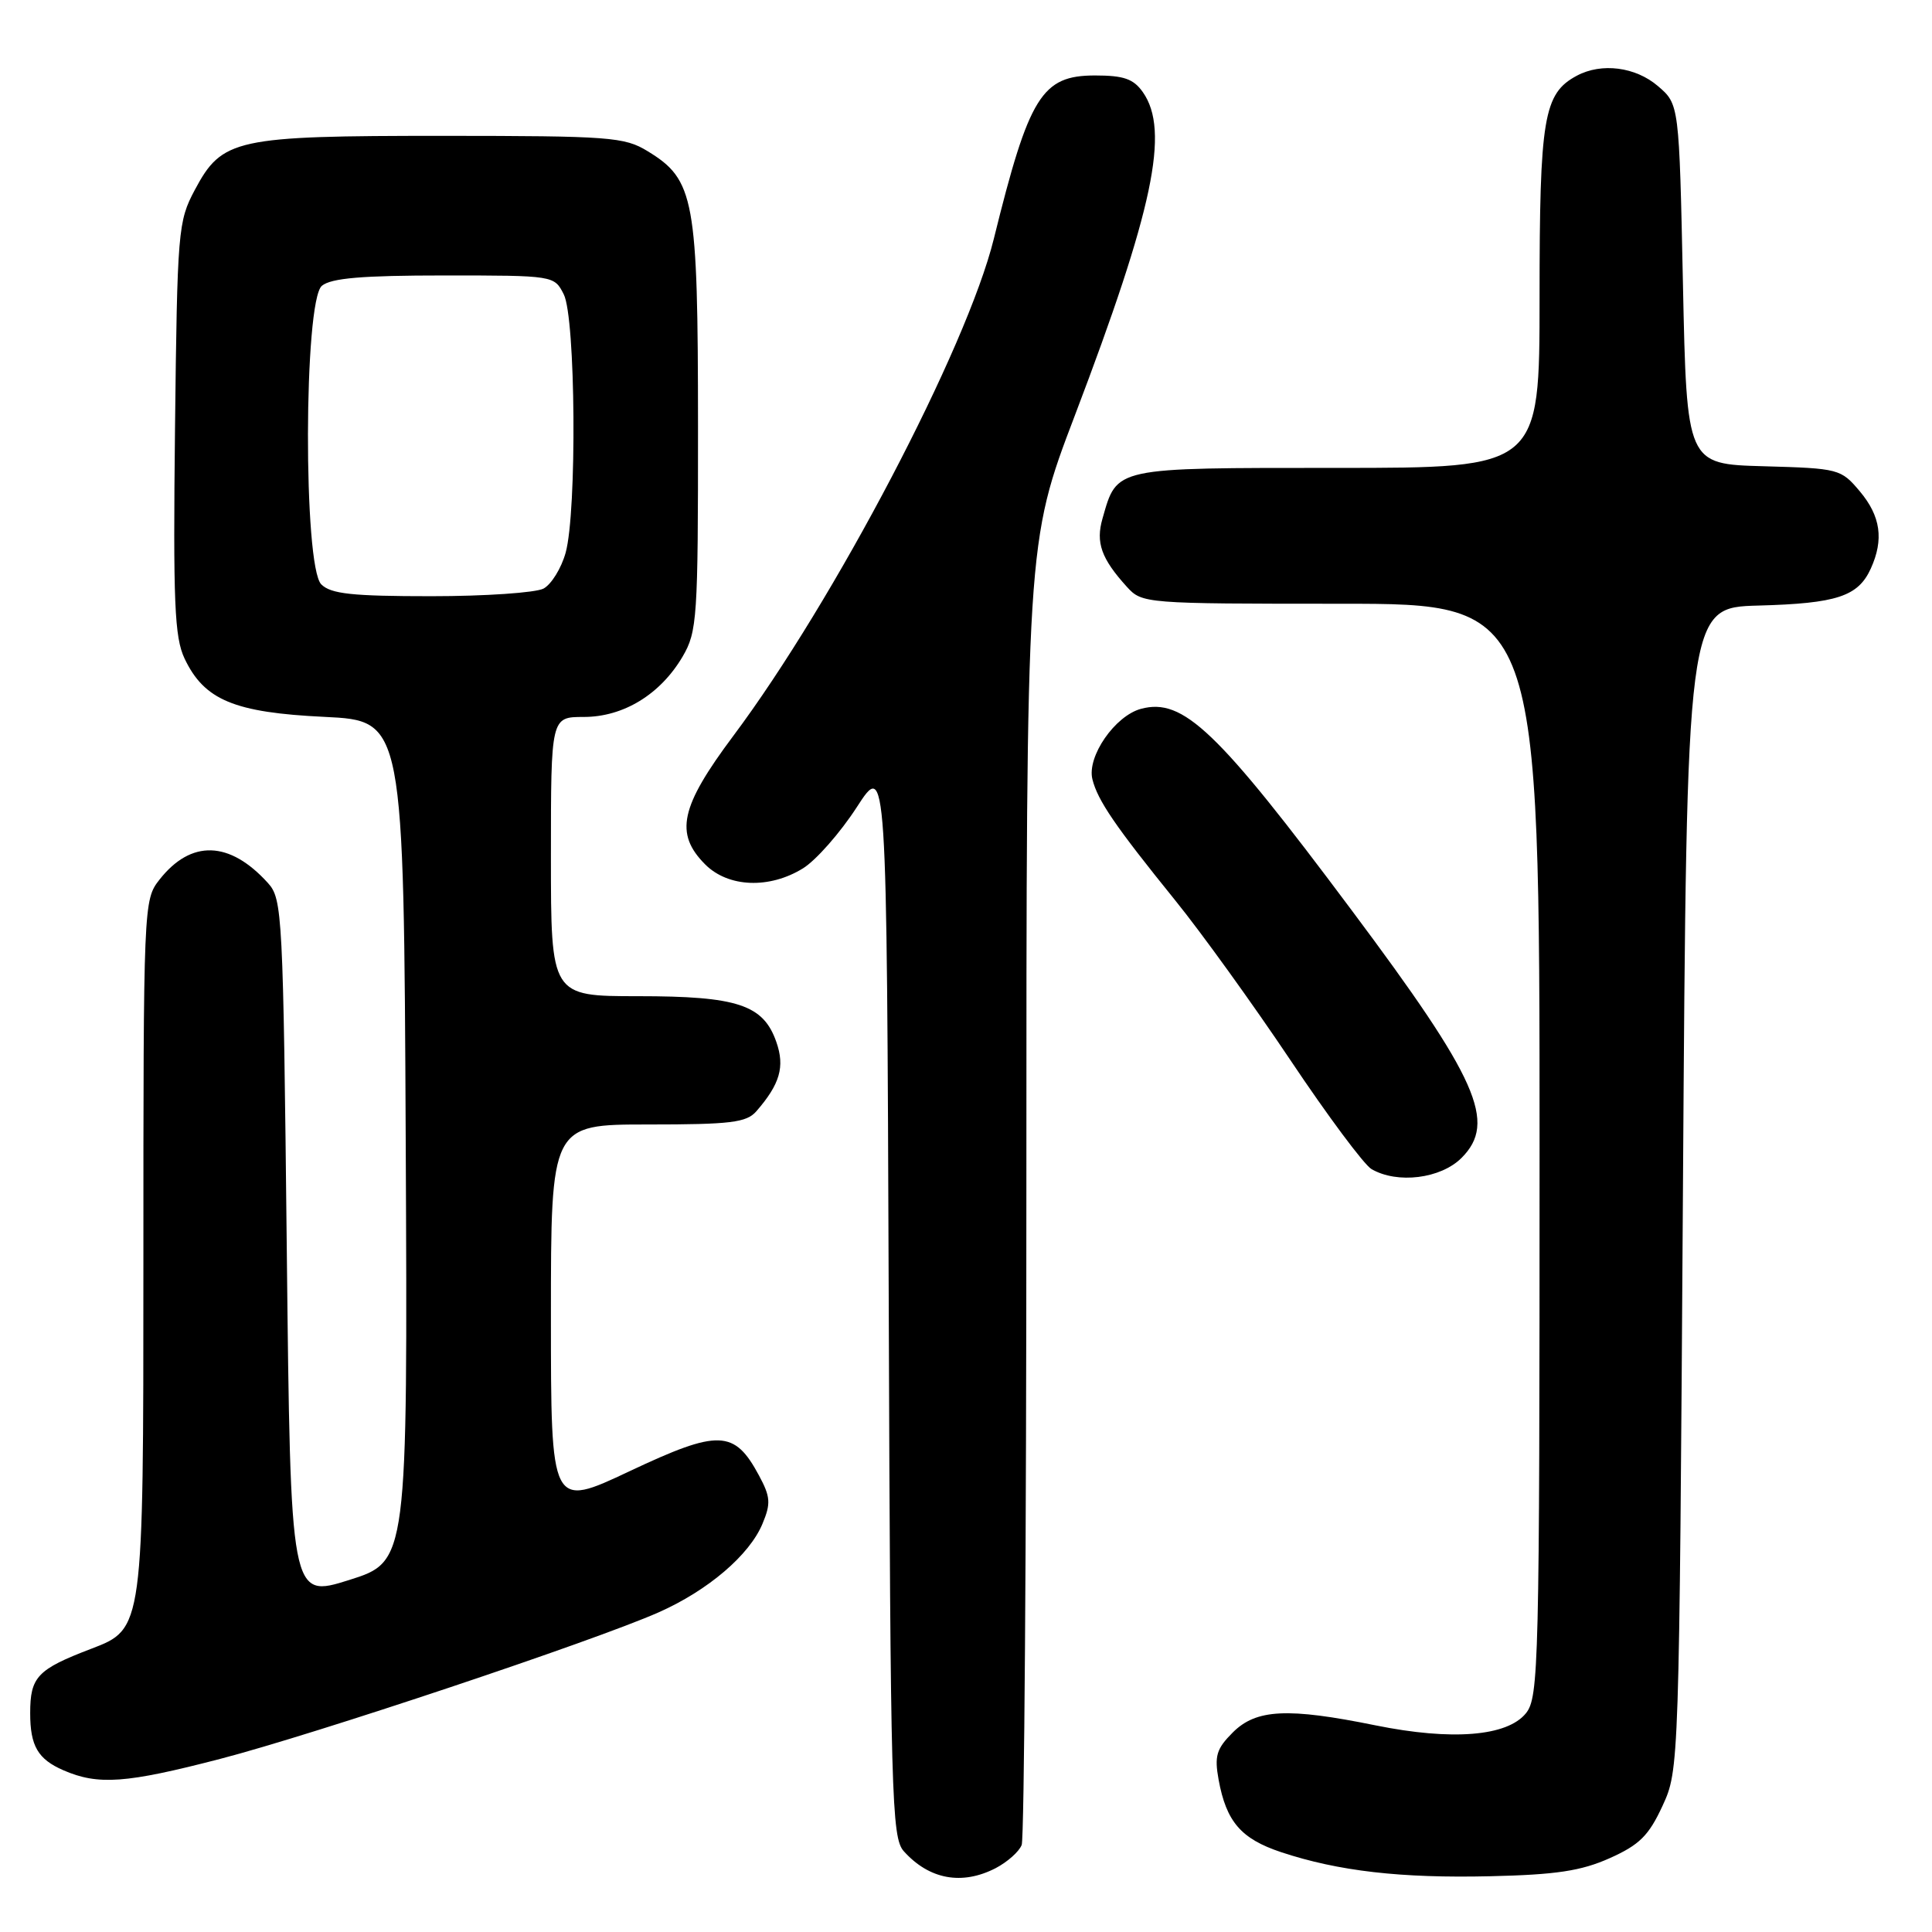 <?xml version="1.0" encoding="UTF-8" standalone="no"?>
<!DOCTYPE svg PUBLIC "-//W3C//DTD SVG 1.1//EN" "http://www.w3.org/Graphics/SVG/1.1/DTD/svg11.dtd" >
<svg xmlns="http://www.w3.org/2000/svg" xmlns:xlink="http://www.w3.org/1999/xlink" version="1.1" viewBox="0 0 256 256">
 <g >
 <path fill="currentColor"
d=" M 131.93 247.54 C 133.48 246.73 135.04 245.35 135.38 244.46 C 135.72 243.56 136.00 204.38 136.00 157.38 C 136.00 71.92 136.00 71.92 142.42 55.06 C 152.83 27.70 155.02 17.33 151.44 12.22 C 150.20 10.45 148.91 10.00 145.10 10.00 C 138.04 10.00 136.36 12.72 131.69 31.63 C 128.12 46.10 110.55 79.62 97.15 97.53 C 90.13 106.92 89.36 110.45 93.45 114.55 C 96.51 117.60 101.95 117.81 106.40 115.06 C 108.13 113.99 111.33 110.35 113.52 106.97 C 117.50 100.82 117.50 100.82 117.76 172.09 C 117.99 238.24 118.14 243.50 119.76 245.30 C 123.13 249.05 127.47 249.84 131.93 247.54 Z  M 213.29 246.22 C 217.23 244.46 218.47 243.23 220.29 239.29 C 222.49 234.51 222.50 234.32 223.00 157.50 C 223.50 80.50 223.50 80.50 233.00 80.24 C 243.39 79.96 246.21 79.03 247.89 75.34 C 249.64 71.49 249.20 68.40 246.44 65.11 C 243.93 62.13 243.67 62.06 233.69 61.78 C 223.50 61.50 223.50 61.50 223.00 37.66 C 222.50 13.82 222.50 13.82 219.69 11.41 C 216.72 8.86 212.22 8.28 208.94 10.03 C 204.53 12.39 204.00 15.57 204.00 39.45 C 204.00 62.00 204.00 62.00 177.15 62.00 C 147.45 62.00 148.04 61.87 146.09 68.70 C 145.17 71.89 145.92 74.01 149.31 77.75 C 151.33 79.97 151.64 80.00 177.67 80.00 C 204.00 80.00 204.00 80.00 204.00 152.39 C 204.00 220.81 203.90 224.90 202.19 227.02 C 199.71 230.08 192.39 230.67 182.27 228.62 C 170.62 226.25 166.45 226.46 163.35 229.56 C 161.19 231.72 160.90 232.67 161.47 235.81 C 162.49 241.39 164.44 243.65 169.75 245.42 C 177.35 247.94 185.62 248.89 197.50 248.61 C 206.18 248.41 209.51 247.91 213.29 246.22 Z  M 29.18 233.06 C 41.53 229.86 78.70 217.44 87.26 213.65 C 93.81 210.75 99.32 206.05 101.04 201.89 C 102.16 199.21 102.09 198.33 100.57 195.51 C 97.31 189.44 95.24 189.37 83.45 194.93 C 73.00 199.86 73.00 199.86 73.00 174.43 C 73.00 149.00 73.00 149.00 85.85 149.00 C 96.83 149.00 98.91 148.75 100.22 147.25 C 103.35 143.65 104.02 141.35 102.87 138.07 C 101.15 133.13 97.73 132.00 84.55 132.00 C 73.00 132.00 73.00 132.00 73.00 113.50 C 73.00 95.00 73.00 95.00 77.35 95.00 C 82.61 95.00 87.50 92.01 90.45 87.00 C 92.38 83.70 92.50 81.94 92.49 56.50 C 92.48 26.30 92.03 23.82 85.81 20.03 C 82.74 18.15 80.81 18.01 58.72 18.00 C 31.14 18.00 29.44 18.37 25.81 25.17 C 23.59 29.34 23.49 30.50 23.19 56.73 C 22.93 79.87 23.12 84.45 24.46 87.27 C 27.07 92.76 31.03 94.42 43.00 94.99 C 53.50 95.50 53.50 95.50 53.76 151.21 C 54.02 206.91 54.02 206.91 46.26 209.36 C 38.50 211.80 38.50 211.80 38.00 165.51 C 37.52 121.00 37.42 119.12 35.50 117.00 C 30.42 111.39 25.32 111.23 21.13 116.56 C 19.02 119.24 19.00 119.79 19.00 167.55 C 19.00 215.83 19.00 215.83 12.09 218.47 C 4.94 221.20 4.00 222.19 4.00 227.00 C 4.00 231.35 5.02 233.10 8.40 234.57 C 13.00 236.57 16.68 236.31 29.18 233.06 Z  M 193.66 153.43 C 198.38 148.71 195.85 143.02 179.07 120.57 C 161.28 96.74 156.77 92.44 151.20 93.92 C 147.74 94.84 144.00 100.25 144.75 103.26 C 145.45 106.07 147.75 109.44 155.72 119.30 C 159.19 123.58 166.06 133.12 170.99 140.48 C 175.92 147.85 180.75 154.34 181.73 154.91 C 185.15 156.90 190.90 156.19 193.66 153.43 Z  M 42.57 77.43 C 40.17 75.03 40.24 39.88 42.65 37.87 C 43.88 36.85 47.99 36.50 58.87 36.50 C 73.40 36.50 73.44 36.51 74.70 39.00 C 76.28 42.10 76.46 67.80 74.95 73.24 C 74.38 75.29 73.06 77.43 72.02 77.99 C 70.98 78.54 64.28 79.00 57.14 79.00 C 46.66 79.00 43.84 78.70 42.57 77.43 Z "/>
</g>
</svg>